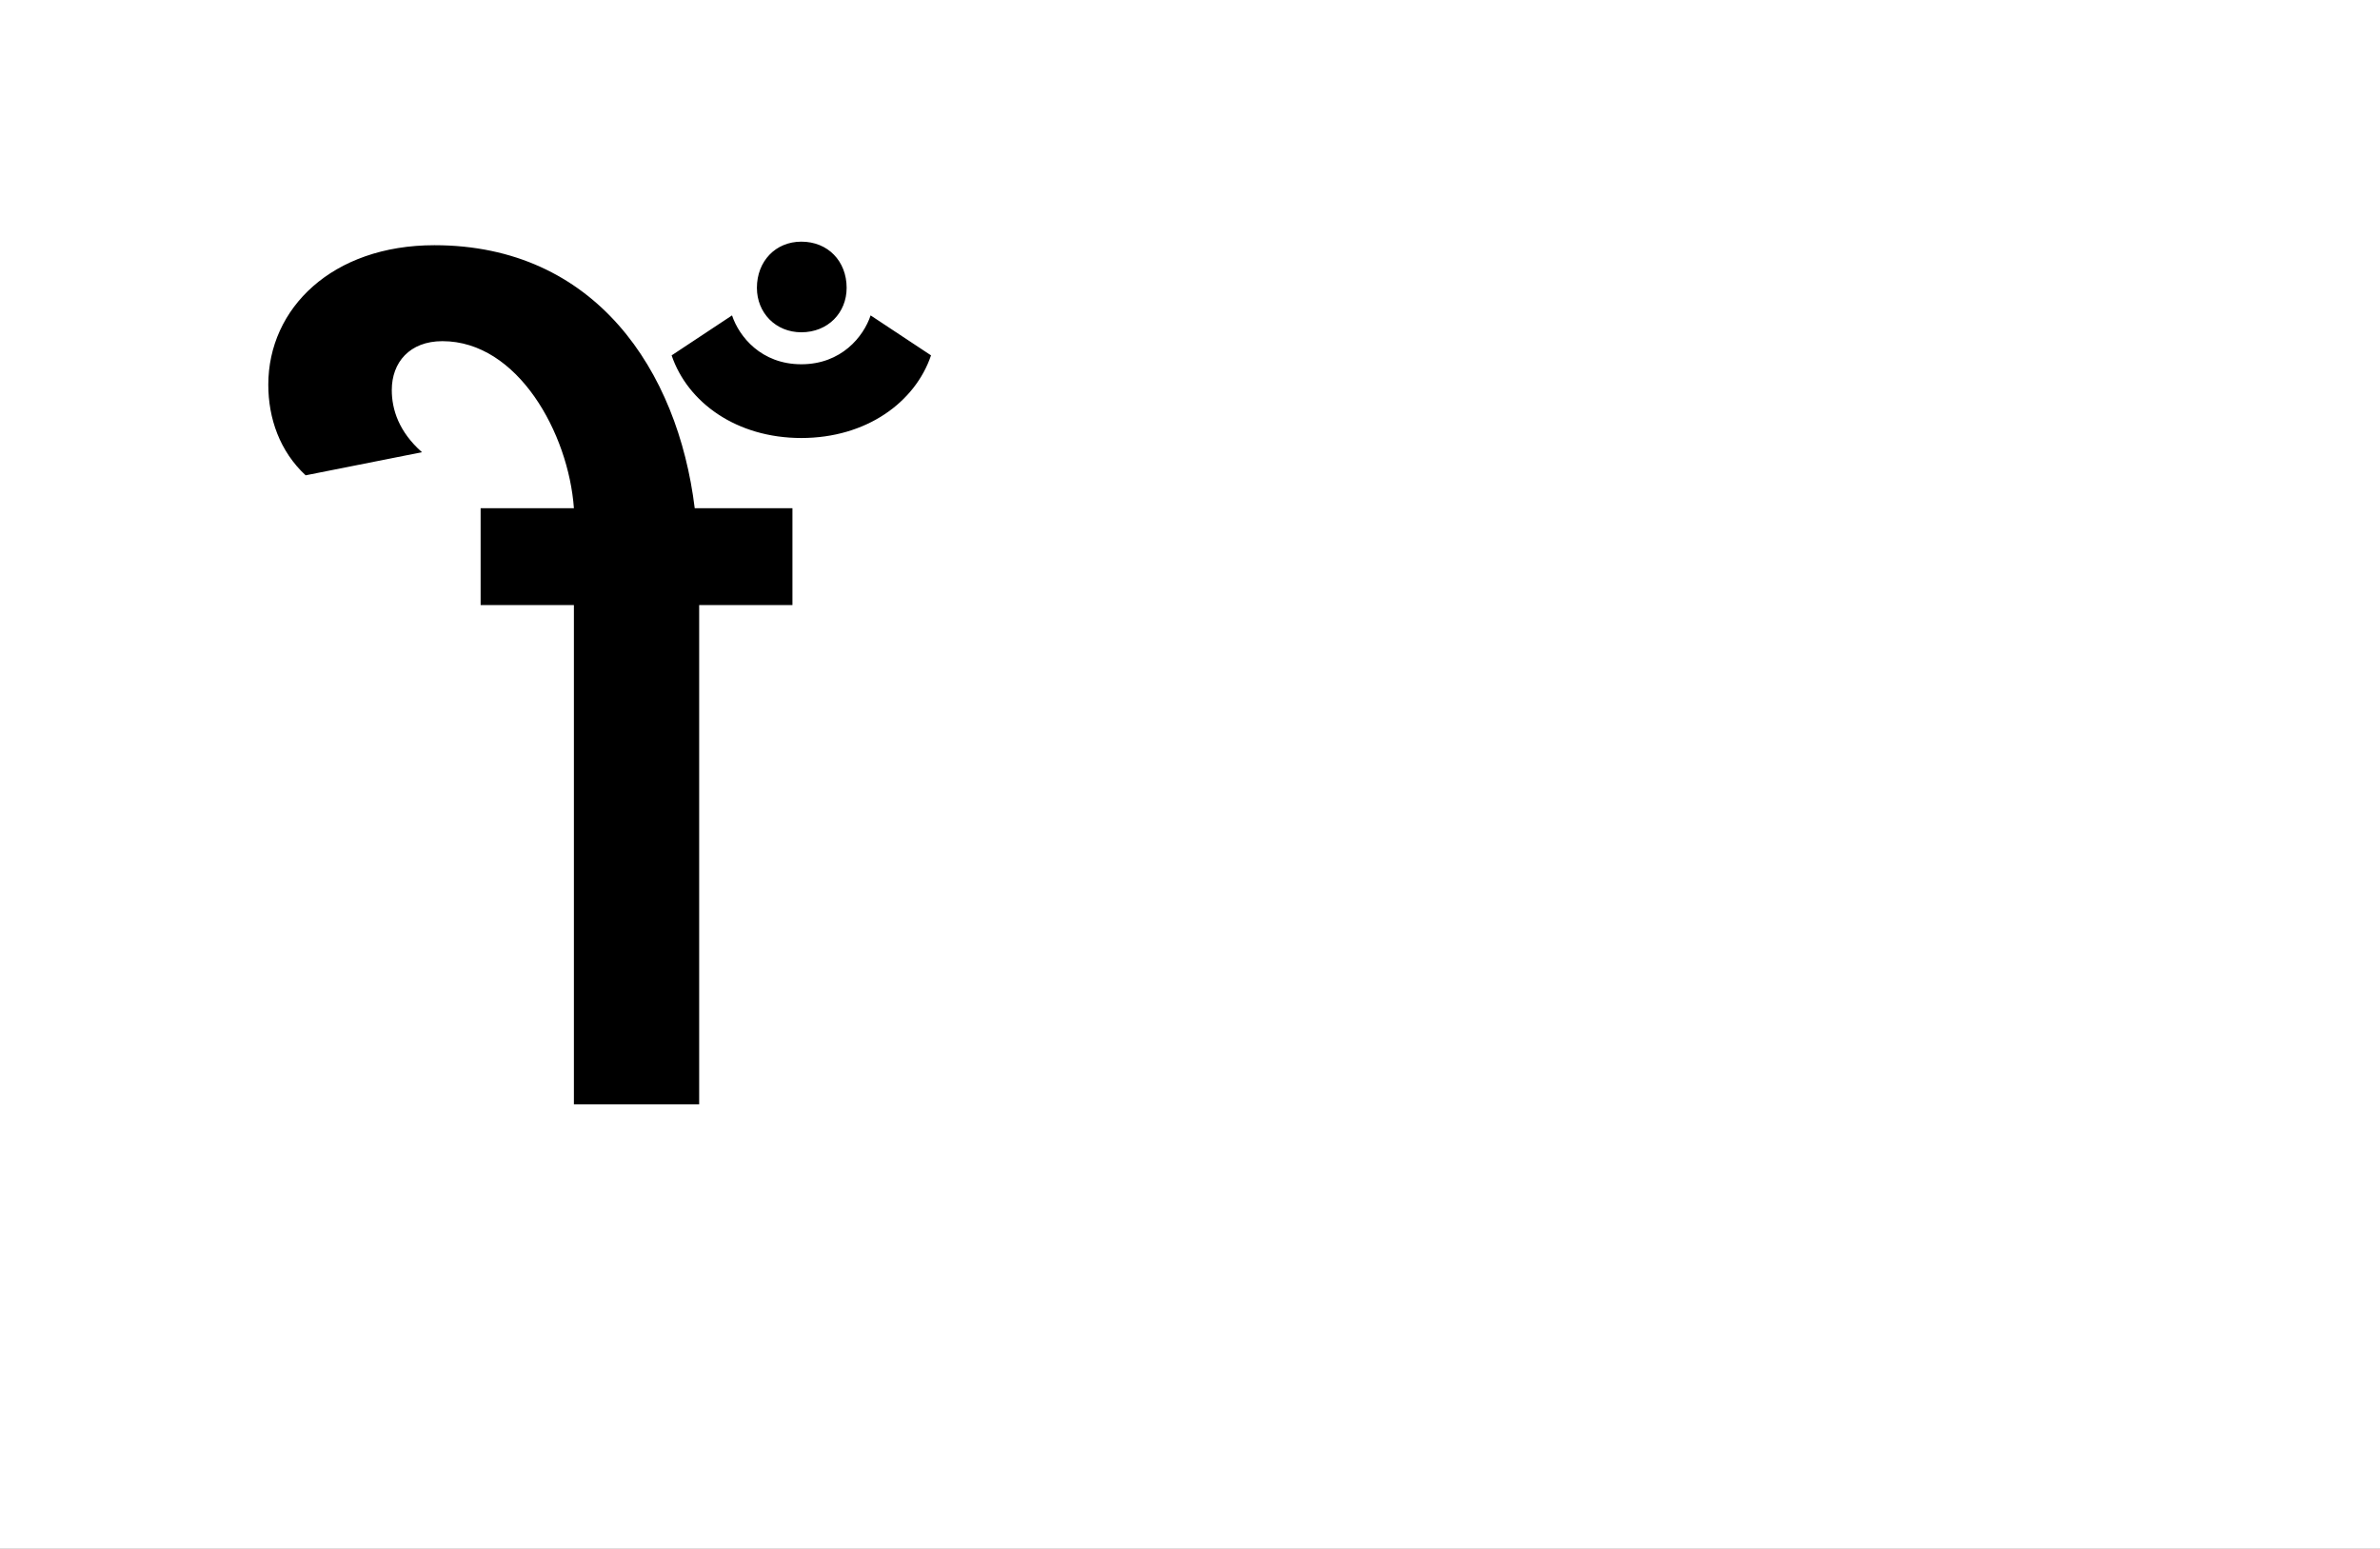 <?xml version="1.0" encoding="UTF-8"?>
<svg height="1743" version="1.1" width="2679" xmlns="http://www.w3.org/2000/svg" xmlns:xlink="http://www.w3.org/1999/xlink">
 <rect width="100%" height="100%" fill="#808080" stroke="none"/>
 <path d="M0,0 l2679,0 l0,1743 l-2679,0 Z M0,0" fill="rgb(255,255,255)" transform="matrix(1,0,0,-1,0,1743)"/>
 <path d="M321,562 l0,109 l-110,0 c-19,155,-112,296,-293,296 c-115,0,-187,-71,-187,-157 c0,-38,13,-75,42,-102 l131,26 c-26,23,-34,48,-34,70 c0,31,20,55,57,55 c85,0,142,-104,148,-188 l-105,0 l0,-109 l105,0 l0,-562 l141,0 l0,562 Z M331,750 c73,0,128,40,146,93 l-68,45 c-8,-24,-33,-55,-78,-55 c-45,0,-70,31,-78,55 l-68,-45 c18,-53,73,-93,146,-93 Z M331,869 c30,0,51,22,51,50 c0,30,-21,52,-51,52 c-29,0,-50,-22,-50,-52 c0,-28,21,-50,50,-50 Z M331,869" fill="rgb(0,0,0)" transform="matrix(1,0,0,-1,571,1243)"/>
</svg>